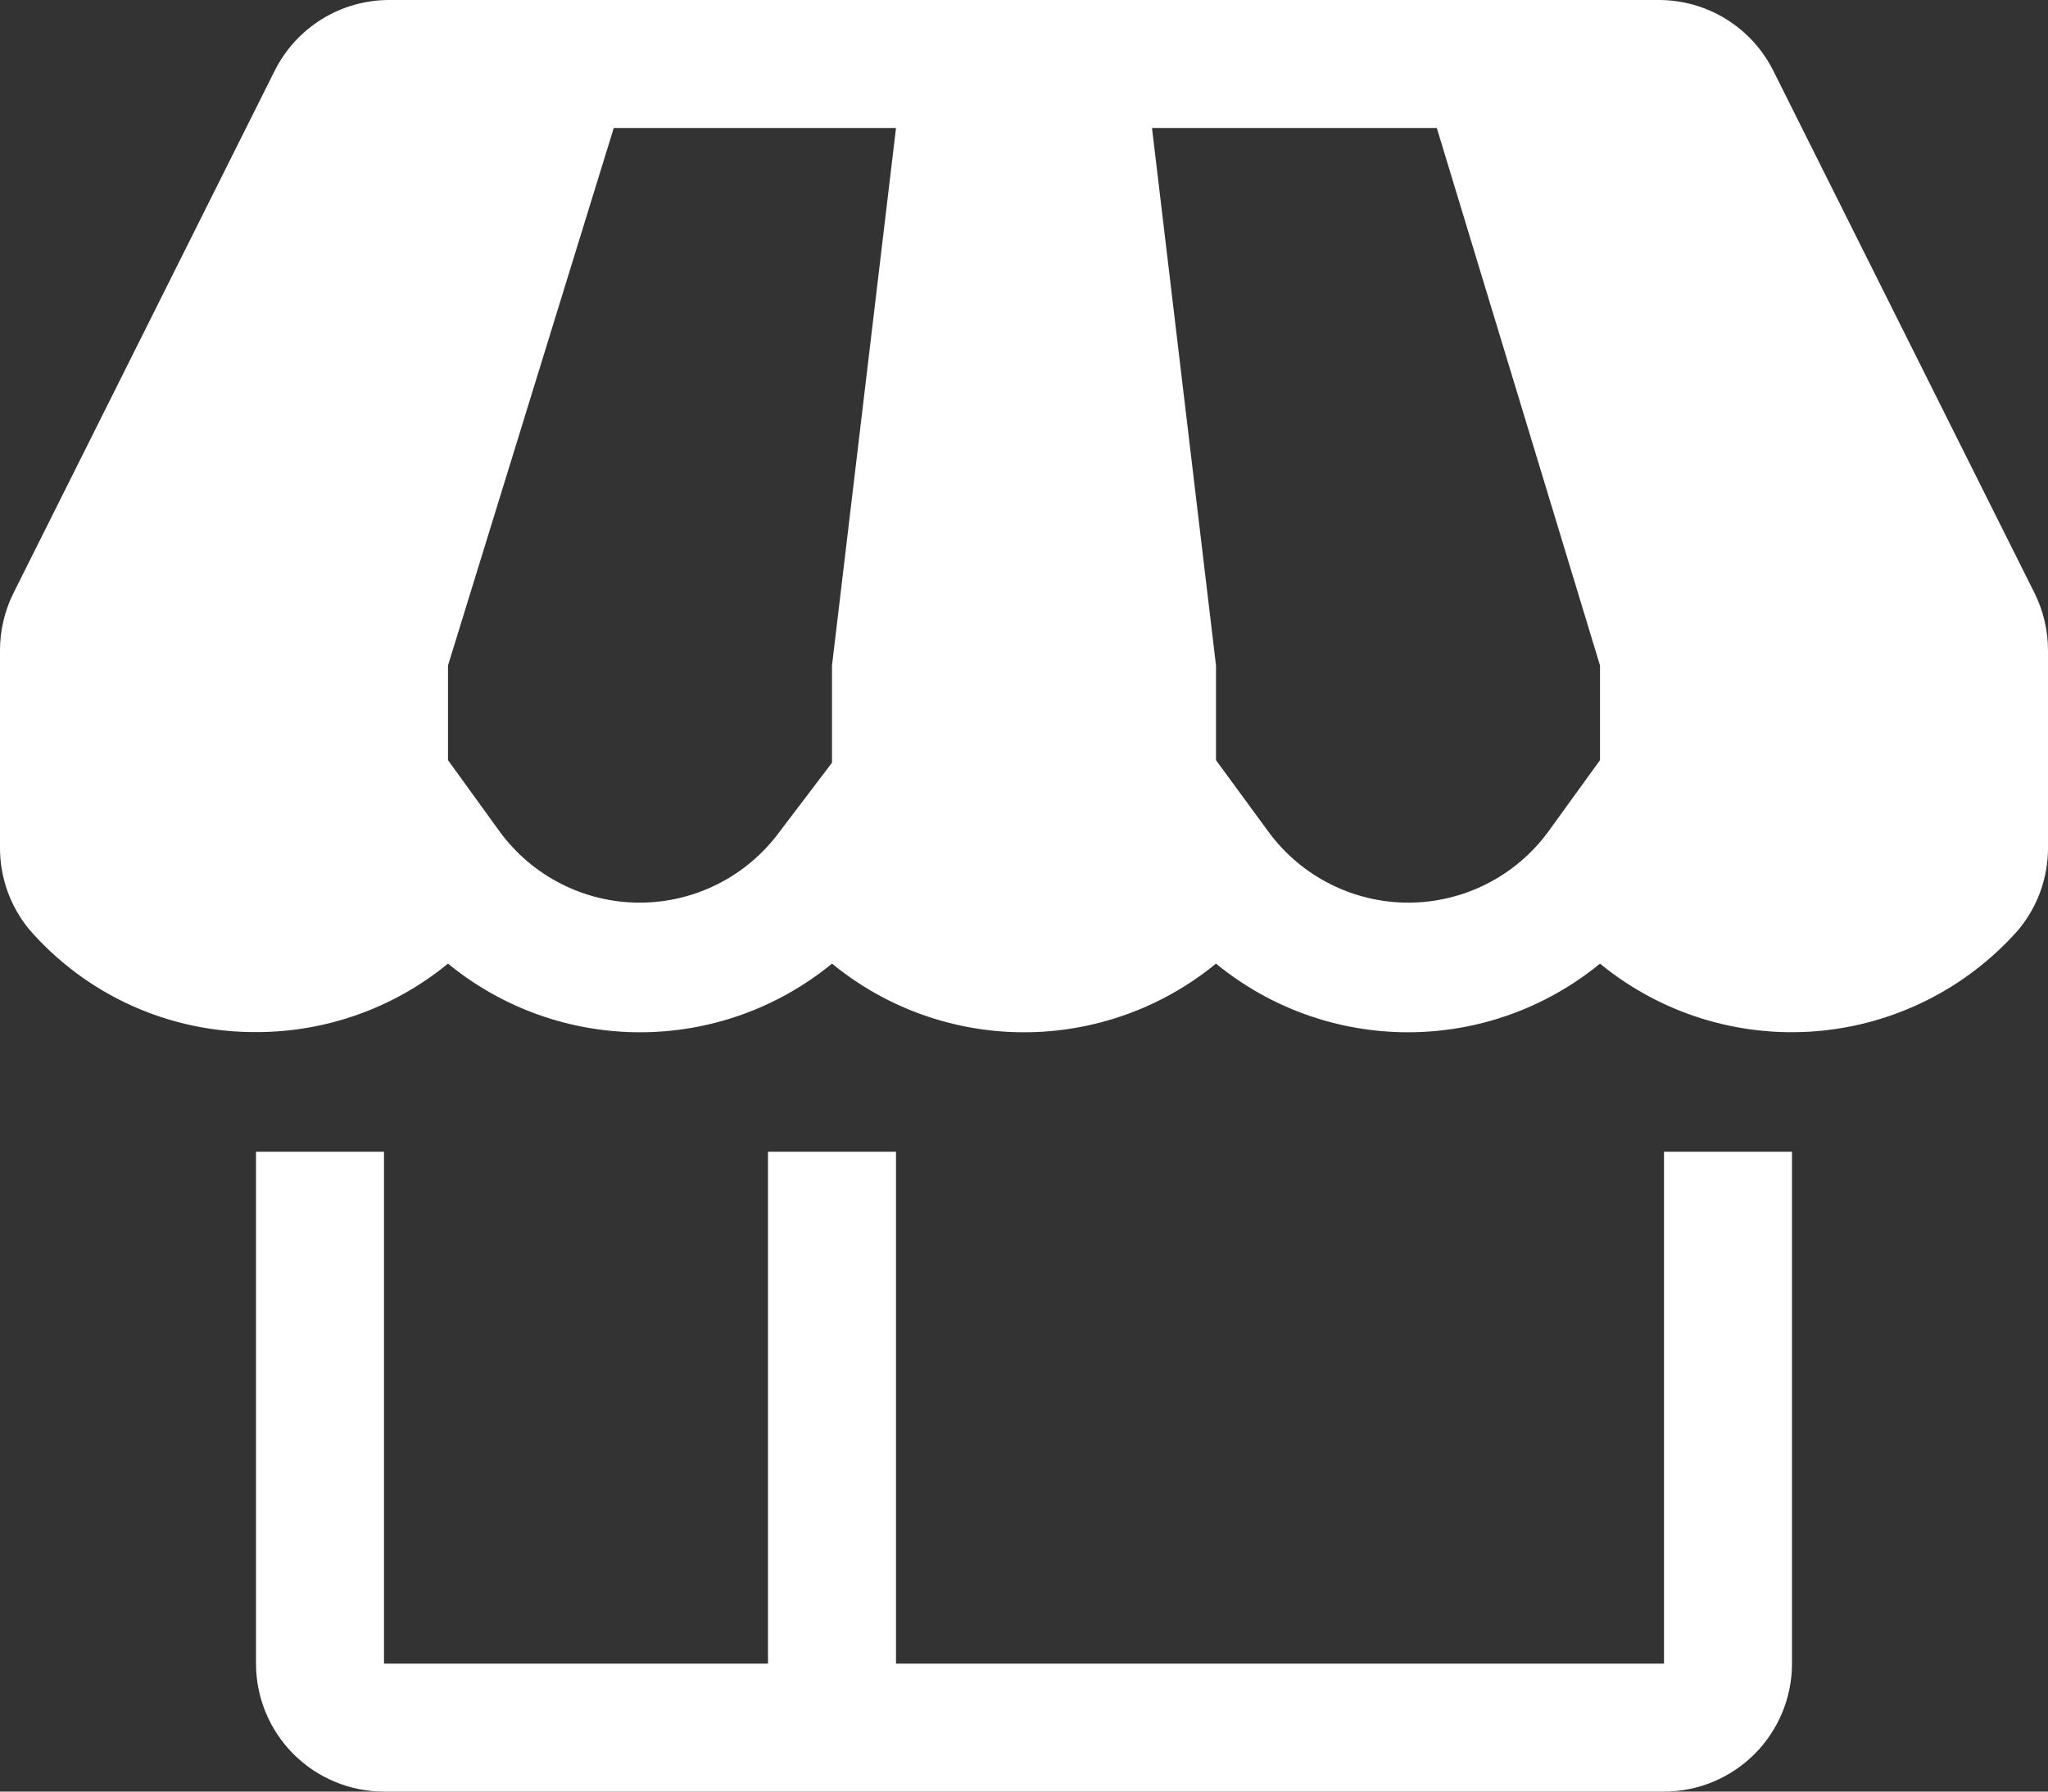 <svg width="32" height="28" viewBox="0 0 32 28" fill="none" xmlns="http://www.w3.org/2000/svg">
<rect x="0" y="0" width="32" height="28" fill="#333333" stroke="none"/>
<path d="M26 26H14V18H12V26H6V18H4V26C4 26.53 4.211 27.039 4.586 27.414C4.961 27.789 5.47 28 6 28H26C26.53 28 27.039 27.789 27.414 27.414C27.789 27.039 28 26.53 28 26V18H26V26Z" fill="white"/>
<path d="M31.79 9.27L27.71 1.11C27.544 0.777 27.289 0.496 26.973 0.3C26.657 0.104 26.292 0 25.92 0H6.08C5.708 0 5.343 0.104 5.027 0.3C4.711 0.496 4.456 0.777 4.29 1.11L0.21 9.27C0.071 9.549 -0.001 9.858 1.5357e-05 10.17V13.25C-0.001 13.717 0.162 14.17 0.46 14.53C0.901 15.035 1.445 15.44 2.056 15.716C2.667 15.992 3.33 16.133 4 16.13C5.094 16.132 6.154 15.754 7 15.06C7.846 15.754 8.906 16.133 10 16.133C11.094 16.133 12.154 15.754 13 15.06C13.846 15.754 14.906 16.133 16 16.133C17.094 16.133 18.154 15.754 19 15.06C19.846 15.754 20.906 16.133 22 16.133C23.094 16.133 24.154 15.754 25 15.06C25.944 15.835 27.152 16.214 28.37 16.117C29.588 16.02 30.72 15.455 31.53 14.54C31.832 14.182 31.998 13.729 32 13.26V10.17C32.001 9.858 31.929 9.549 31.79 9.27ZM13 10.4V11.92L12.18 13C11.928 13.343 11.599 13.622 11.22 13.814C10.84 14.007 10.421 14.107 9.995 14.107C9.569 14.107 9.15 14.007 8.77 13.814C8.391 13.622 8.062 13.343 7.81 13L7 11.88V10.4L9.59 2H14L13 10.4ZM25 11.88L24.19 13C23.938 13.343 23.609 13.622 23.23 13.814C22.85 14.007 22.43 14.107 22.005 14.107C21.579 14.107 21.16 14.007 20.78 13.814C20.401 13.622 20.072 13.343 19.82 13L19 11.88V10.4L18 2H22.45L25 10.4V11.88Z" fill="white"/>
</svg>
